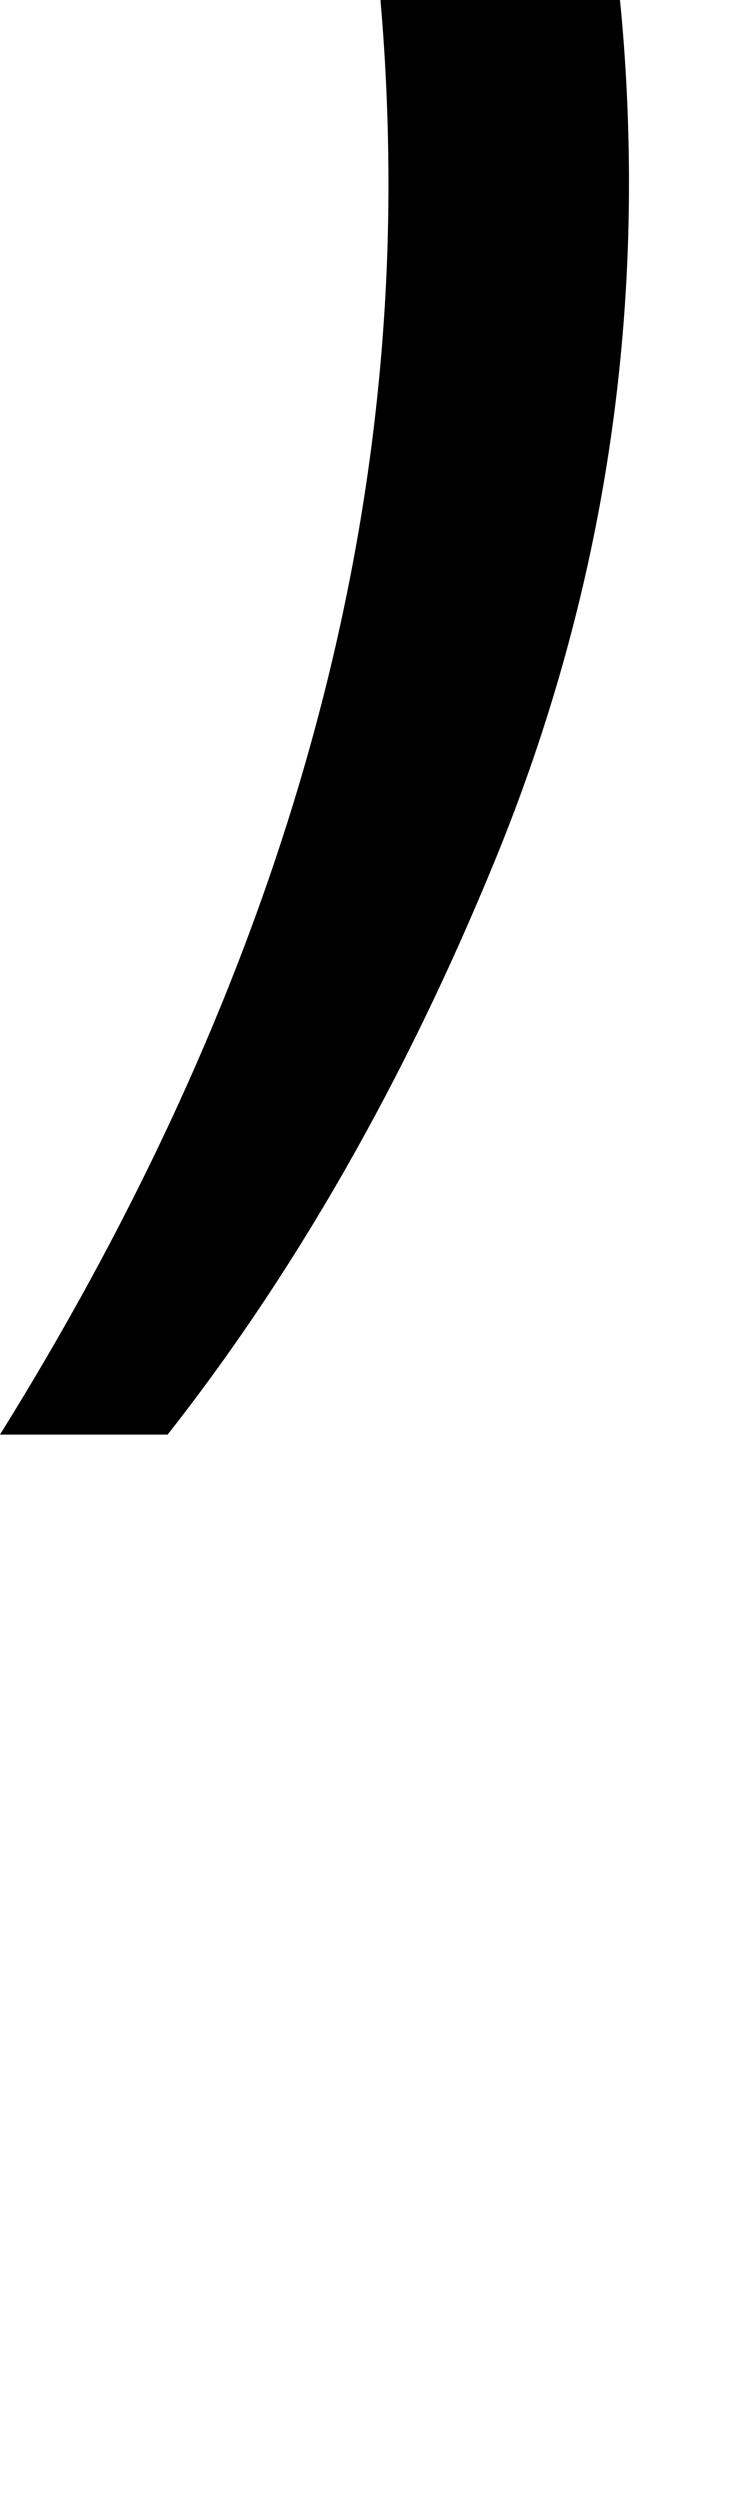 <svg xmlns="http://www.w3.org/2000/svg" viewBox="0 28.86 13.85 46.93" data-asc="0.9052734375"><g fill="#000000"><g fill="#000000" transform="translate(0, 0)"><path d="M3.15 55.79L0 55.79Q7.30 44.07 7.30 32.32Q7.30 27.73 6.25 23.22Q5.42 19.56 3.93 16.19Q2.98 13.99 0 8.86L3.15 8.86Q7.74 14.99 9.94 21.17Q11.82 26.49 11.82 32.30Q11.82 38.89 9.29 45.04Q6.76 51.20 3.15 55.79Z"/></g></g></svg>